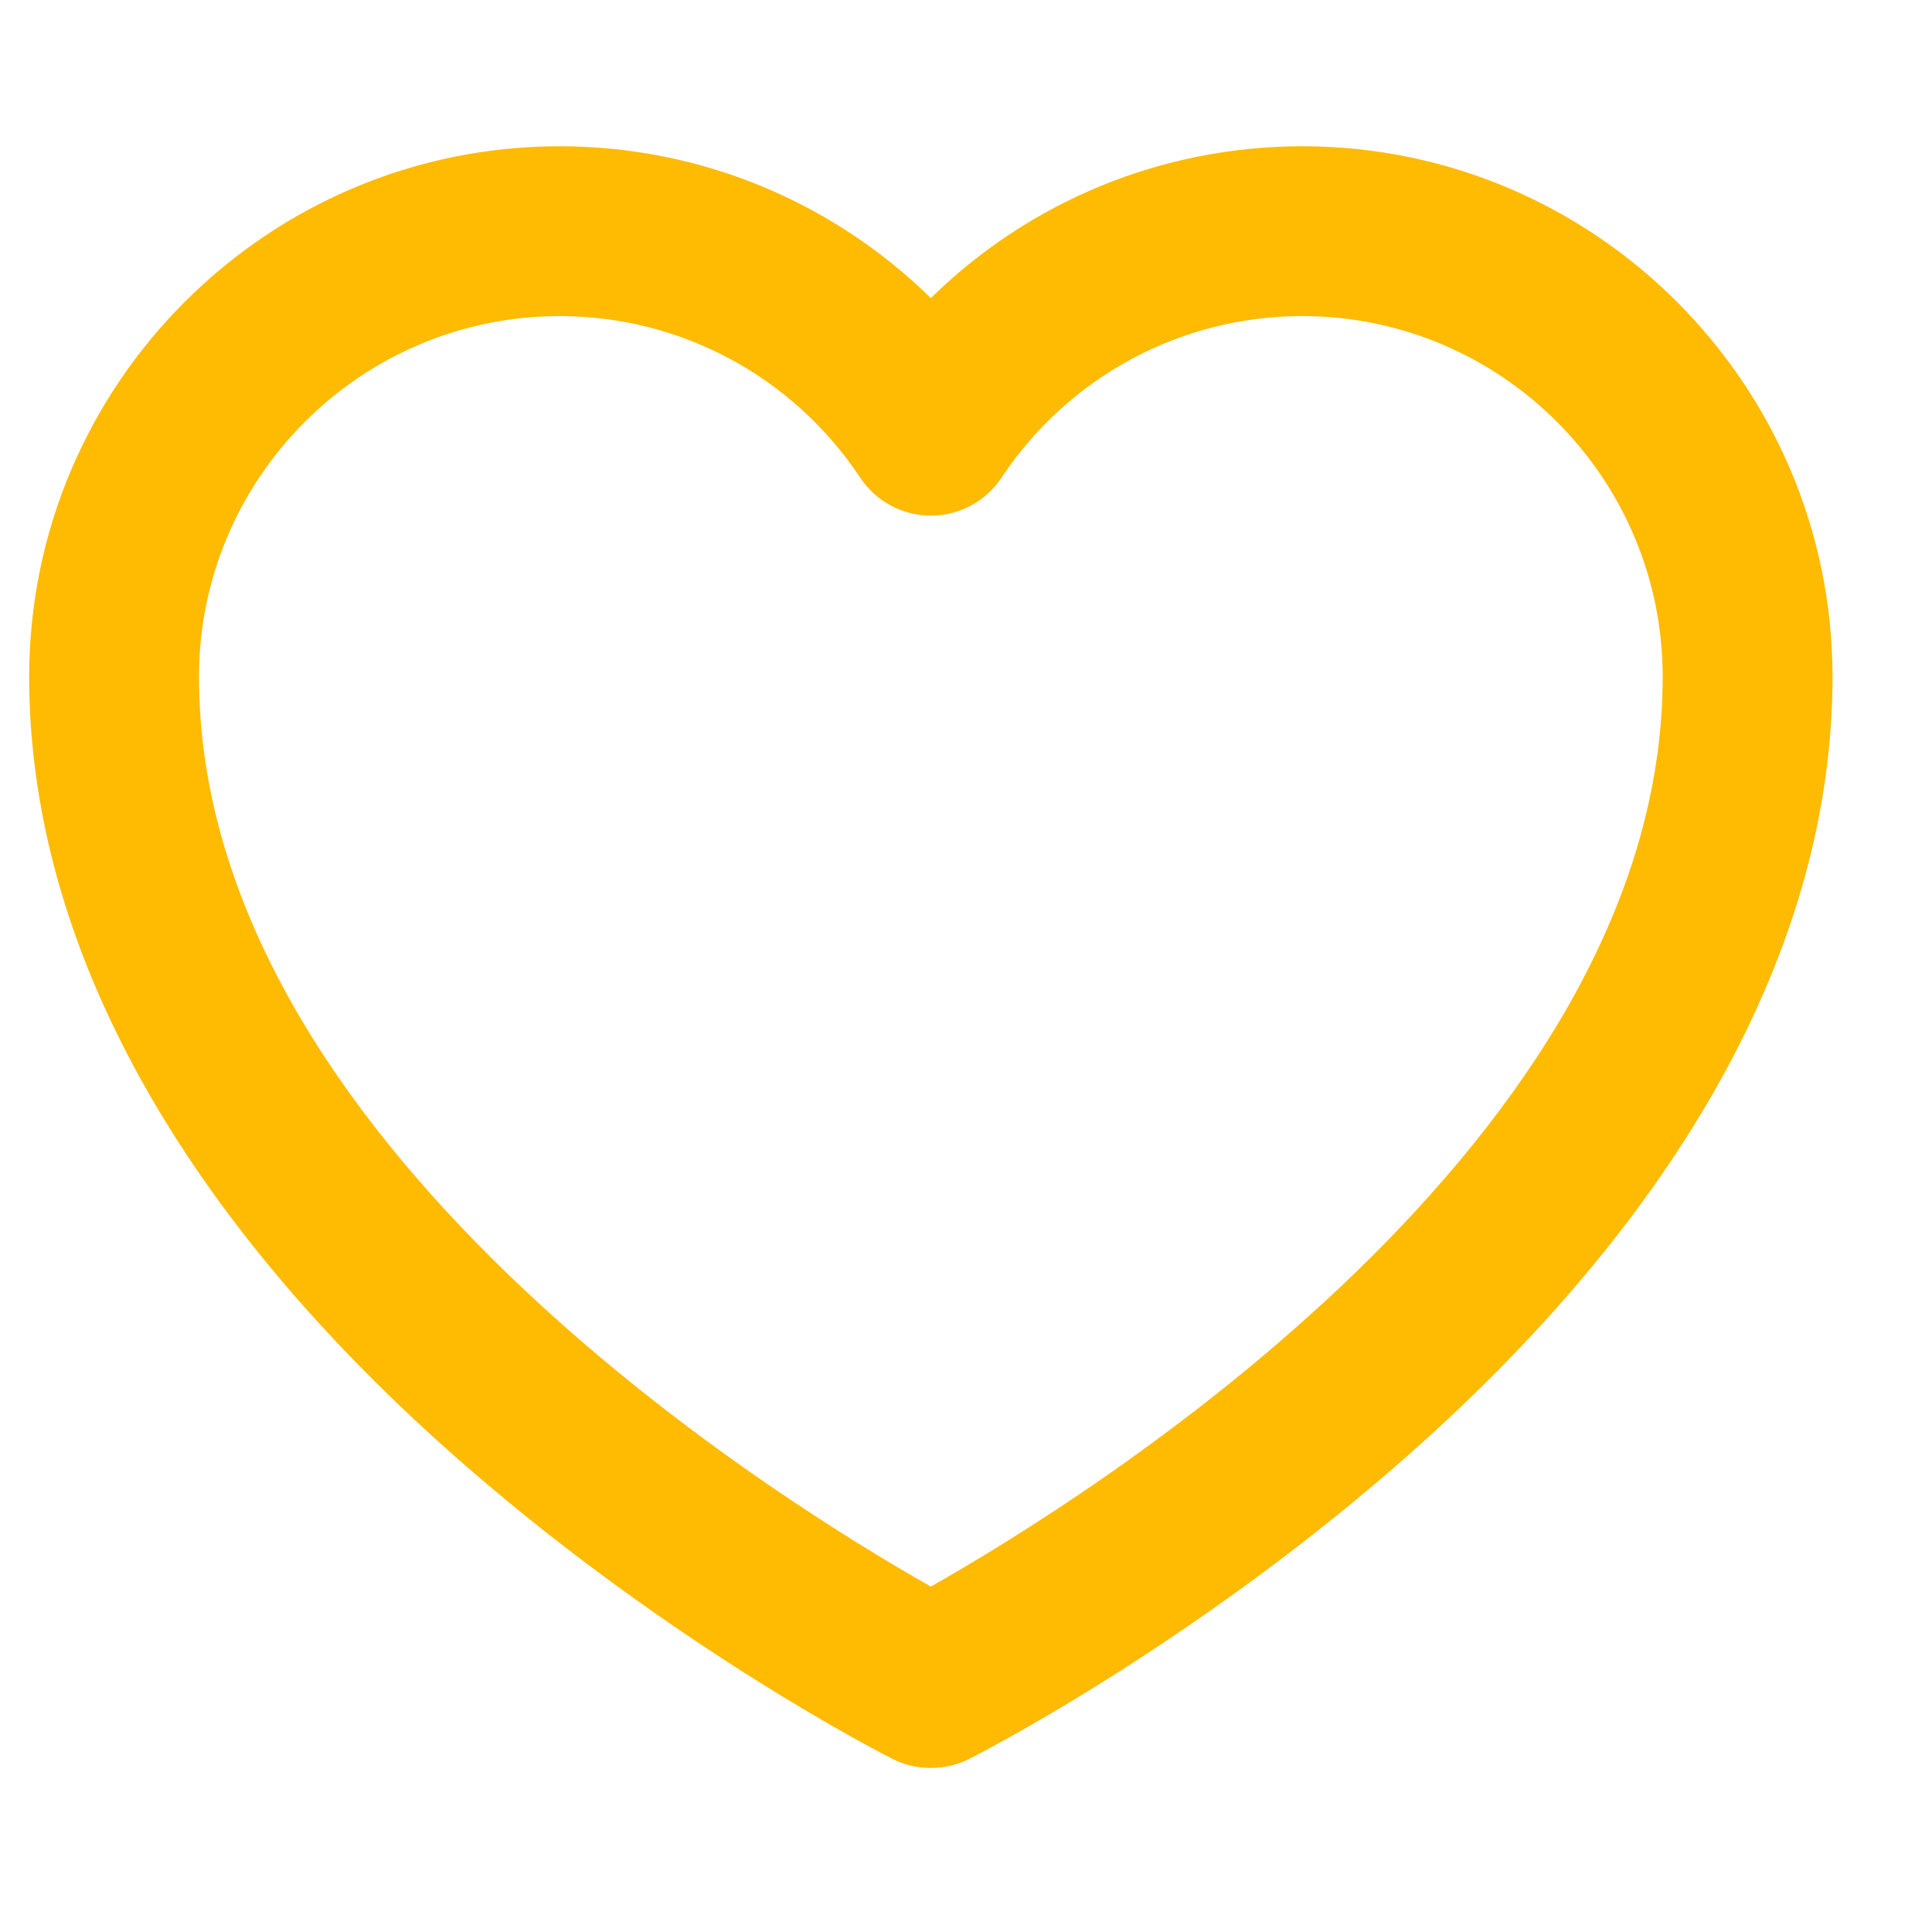 <svg width="10" height="10" viewBox="0 0 10 10" fill="none" xmlns="http://www.w3.org/2000/svg">
<path d="M6.74 0.757C6.012 0.757 5.326 1.044 4.818 1.543C4.31 1.044 3.624 0.757 2.897 0.757C1.383 0.757 0.151 1.989 0.151 3.503C0.151 4.891 0.935 6.305 2.416 7.592C3.502 8.535 4.575 9.082 4.62 9.104C4.682 9.136 4.75 9.151 4.818 9.151C4.886 9.151 4.954 9.136 5.016 9.104C5.061 9.082 6.134 8.535 7.22 7.592C8.702 6.305 9.485 4.891 9.485 3.503C9.485 1.989 8.253 0.757 6.74 0.757ZM4.818 8.212C4.012 7.756 1.03 5.907 1.03 3.503C1.03 2.474 1.868 1.636 2.897 1.636C3.523 1.636 4.105 1.949 4.452 2.472C4.534 2.595 4.671 2.669 4.818 2.669C4.965 2.669 5.103 2.595 5.184 2.472C5.532 1.949 6.113 1.636 6.74 1.636C7.769 1.636 8.606 2.474 8.606 3.503C8.606 5.907 5.624 7.756 4.818 8.212Z" fill="#FFBB01"/>
</svg>
